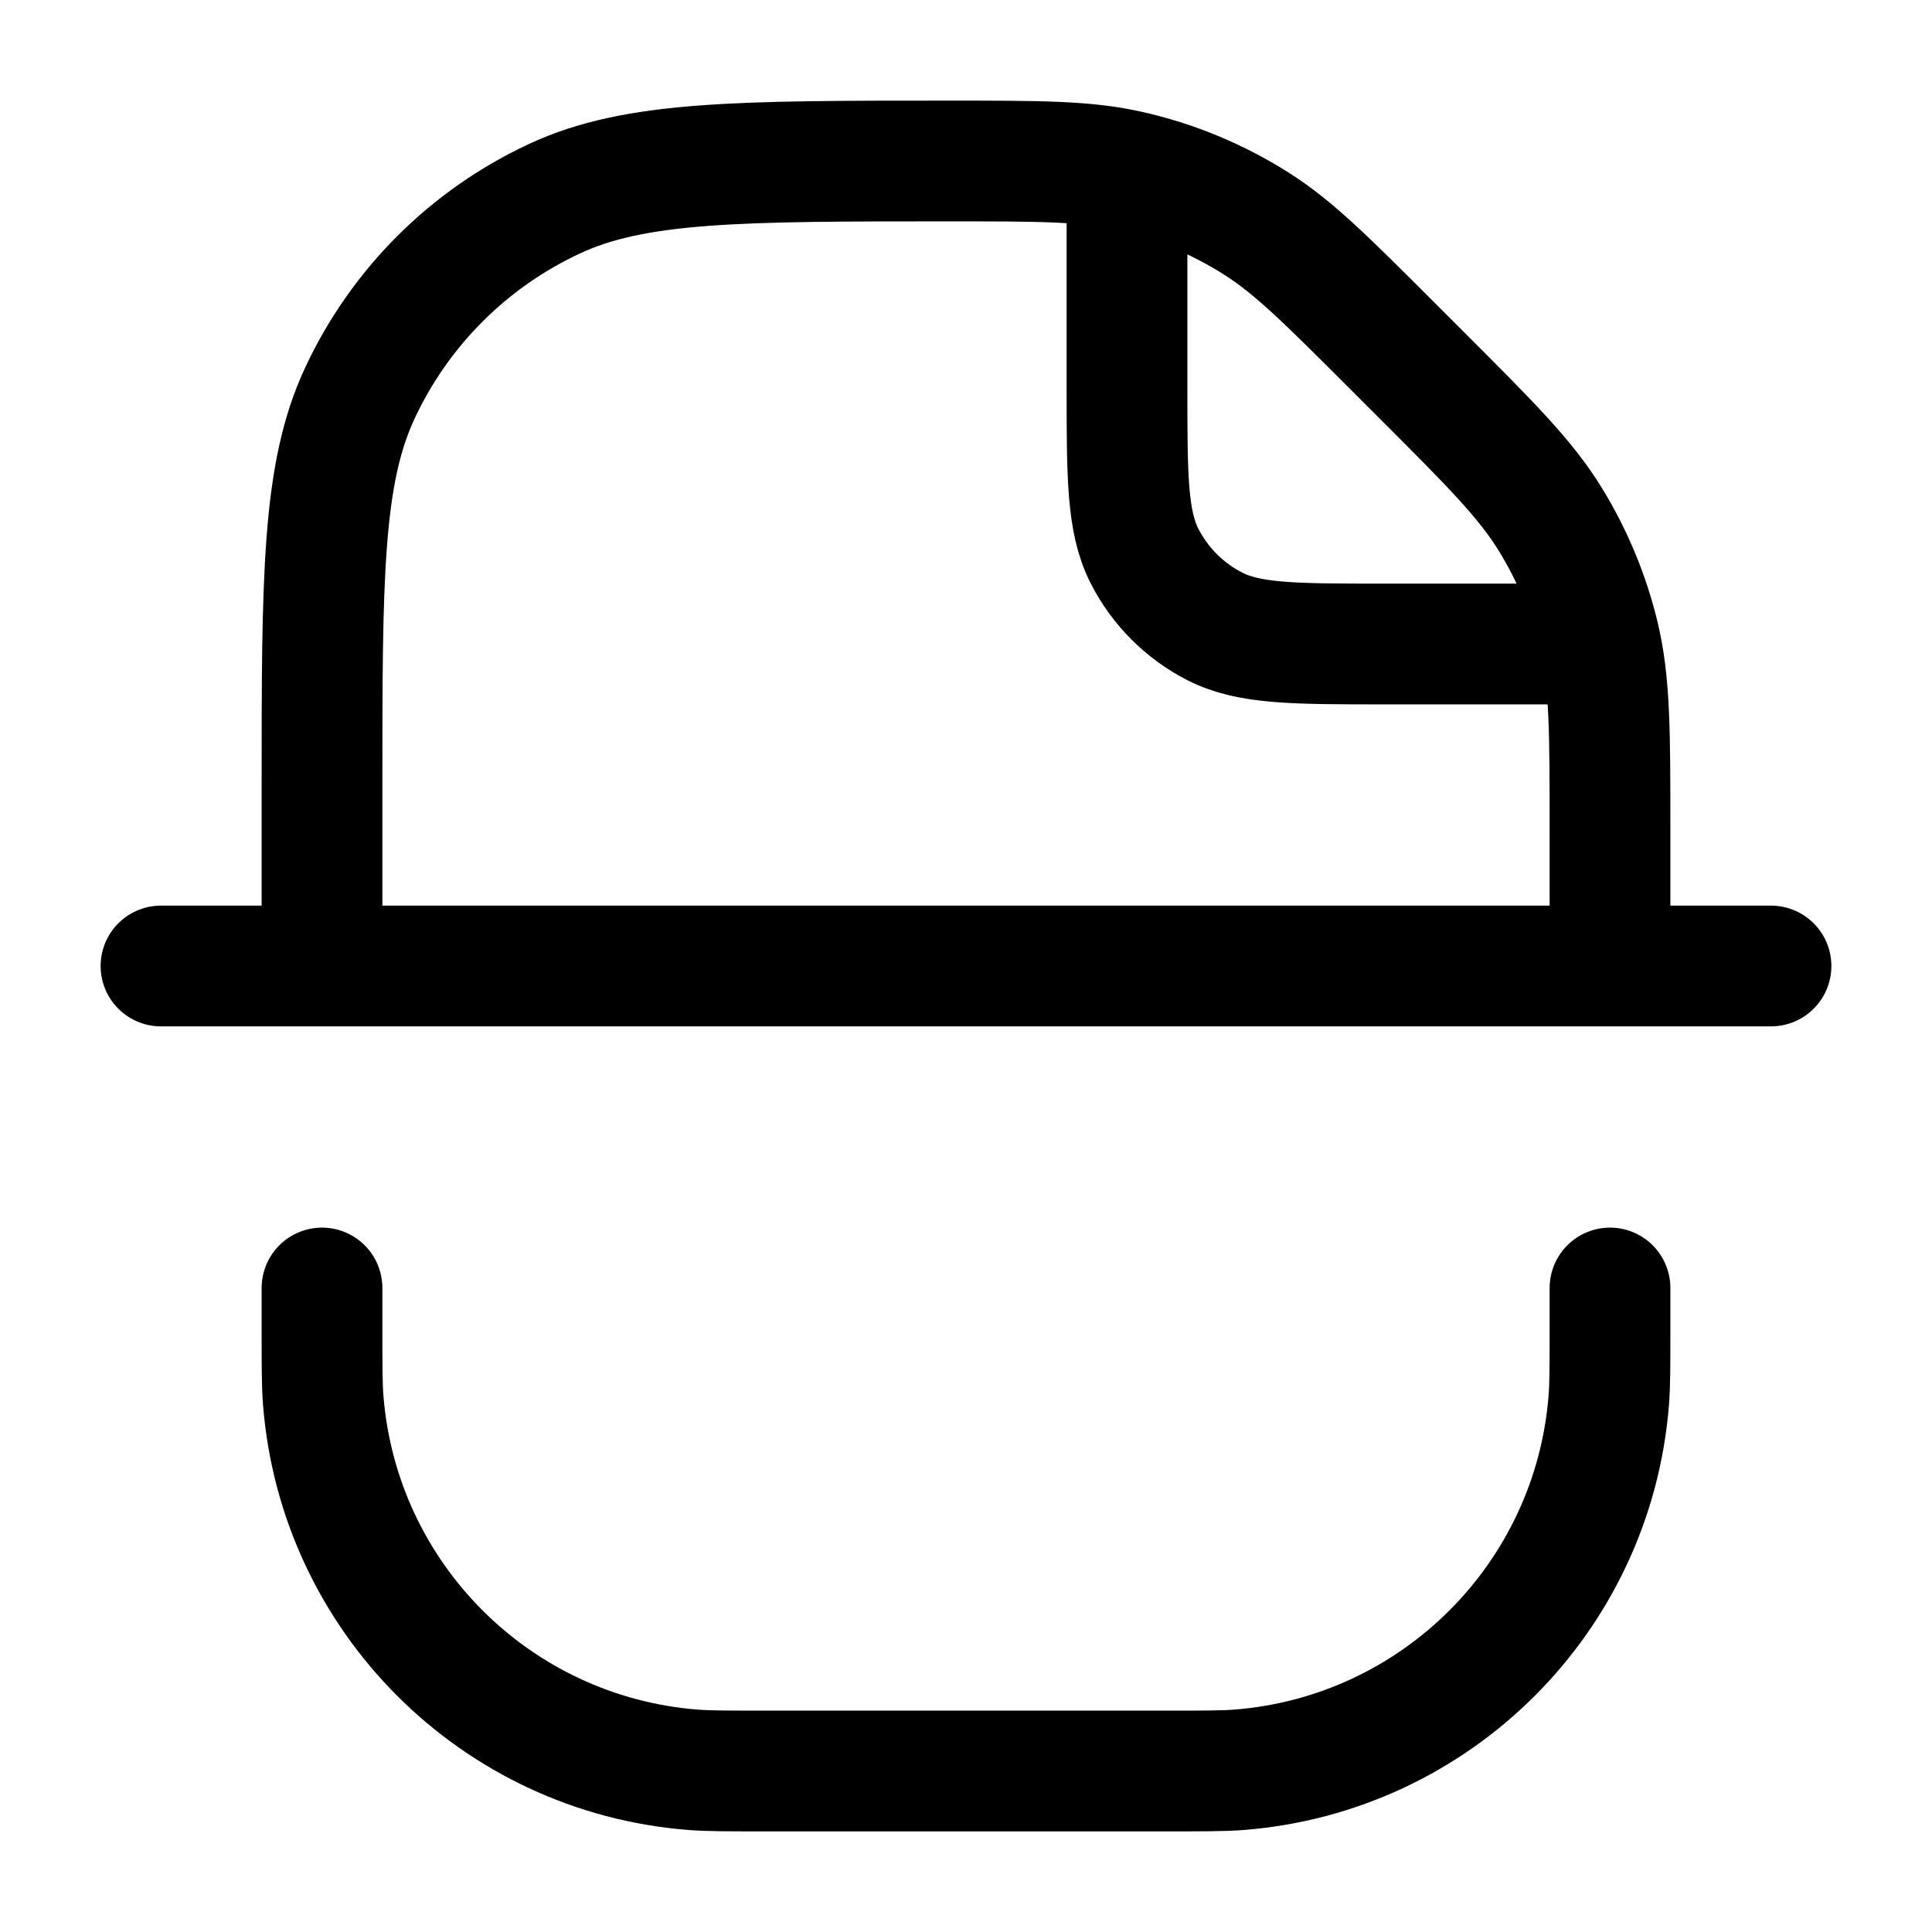 <svg width="24" height="24" viewBox="0 0 24 24" fill="none" xmlns="http://www.w3.org/2000/svg">
<path d="M4 12V9.778C4 7.187 4 5.891 4.469 4.887C4.965 3.821 5.821 2.965 6.887 2.469C7.891 2 9.187 2 11.778 2V2C12.911 2 13.477 2 14.011 2.119C14.581 2.245 15.123 2.47 15.615 2.783C16.077 3.077 16.477 3.478 17.278 4.278L17.657 4.657C18.522 5.522 18.954 5.954 19.263 6.459C19.537 6.906 19.739 7.394 19.862 7.904C20 8.479 20 9.091 20 10.314V12M20 16V16.5V16.5C20 16.964 20 17.197 19.985 17.392C19.792 19.844 17.844 21.792 15.392 21.985C15.197 22 14.964 22 14.5 22H9.5C9.036 22 8.804 22 8.608 21.985C6.156 21.792 4.208 19.844 4.015 17.392C4 17.197 4 16.964 4 16.5V16.5V16M14 2.5V4.8C14 5.92 14 6.48 14.218 6.908C14.41 7.284 14.716 7.59 15.092 7.782C15.52 8 16.08 8 17.2 8H19.5M2 12H22" stroke="currentColor" stroke-width="1.5" stroke-linecap="round" stroke-linejoin="round"/>
</svg>
